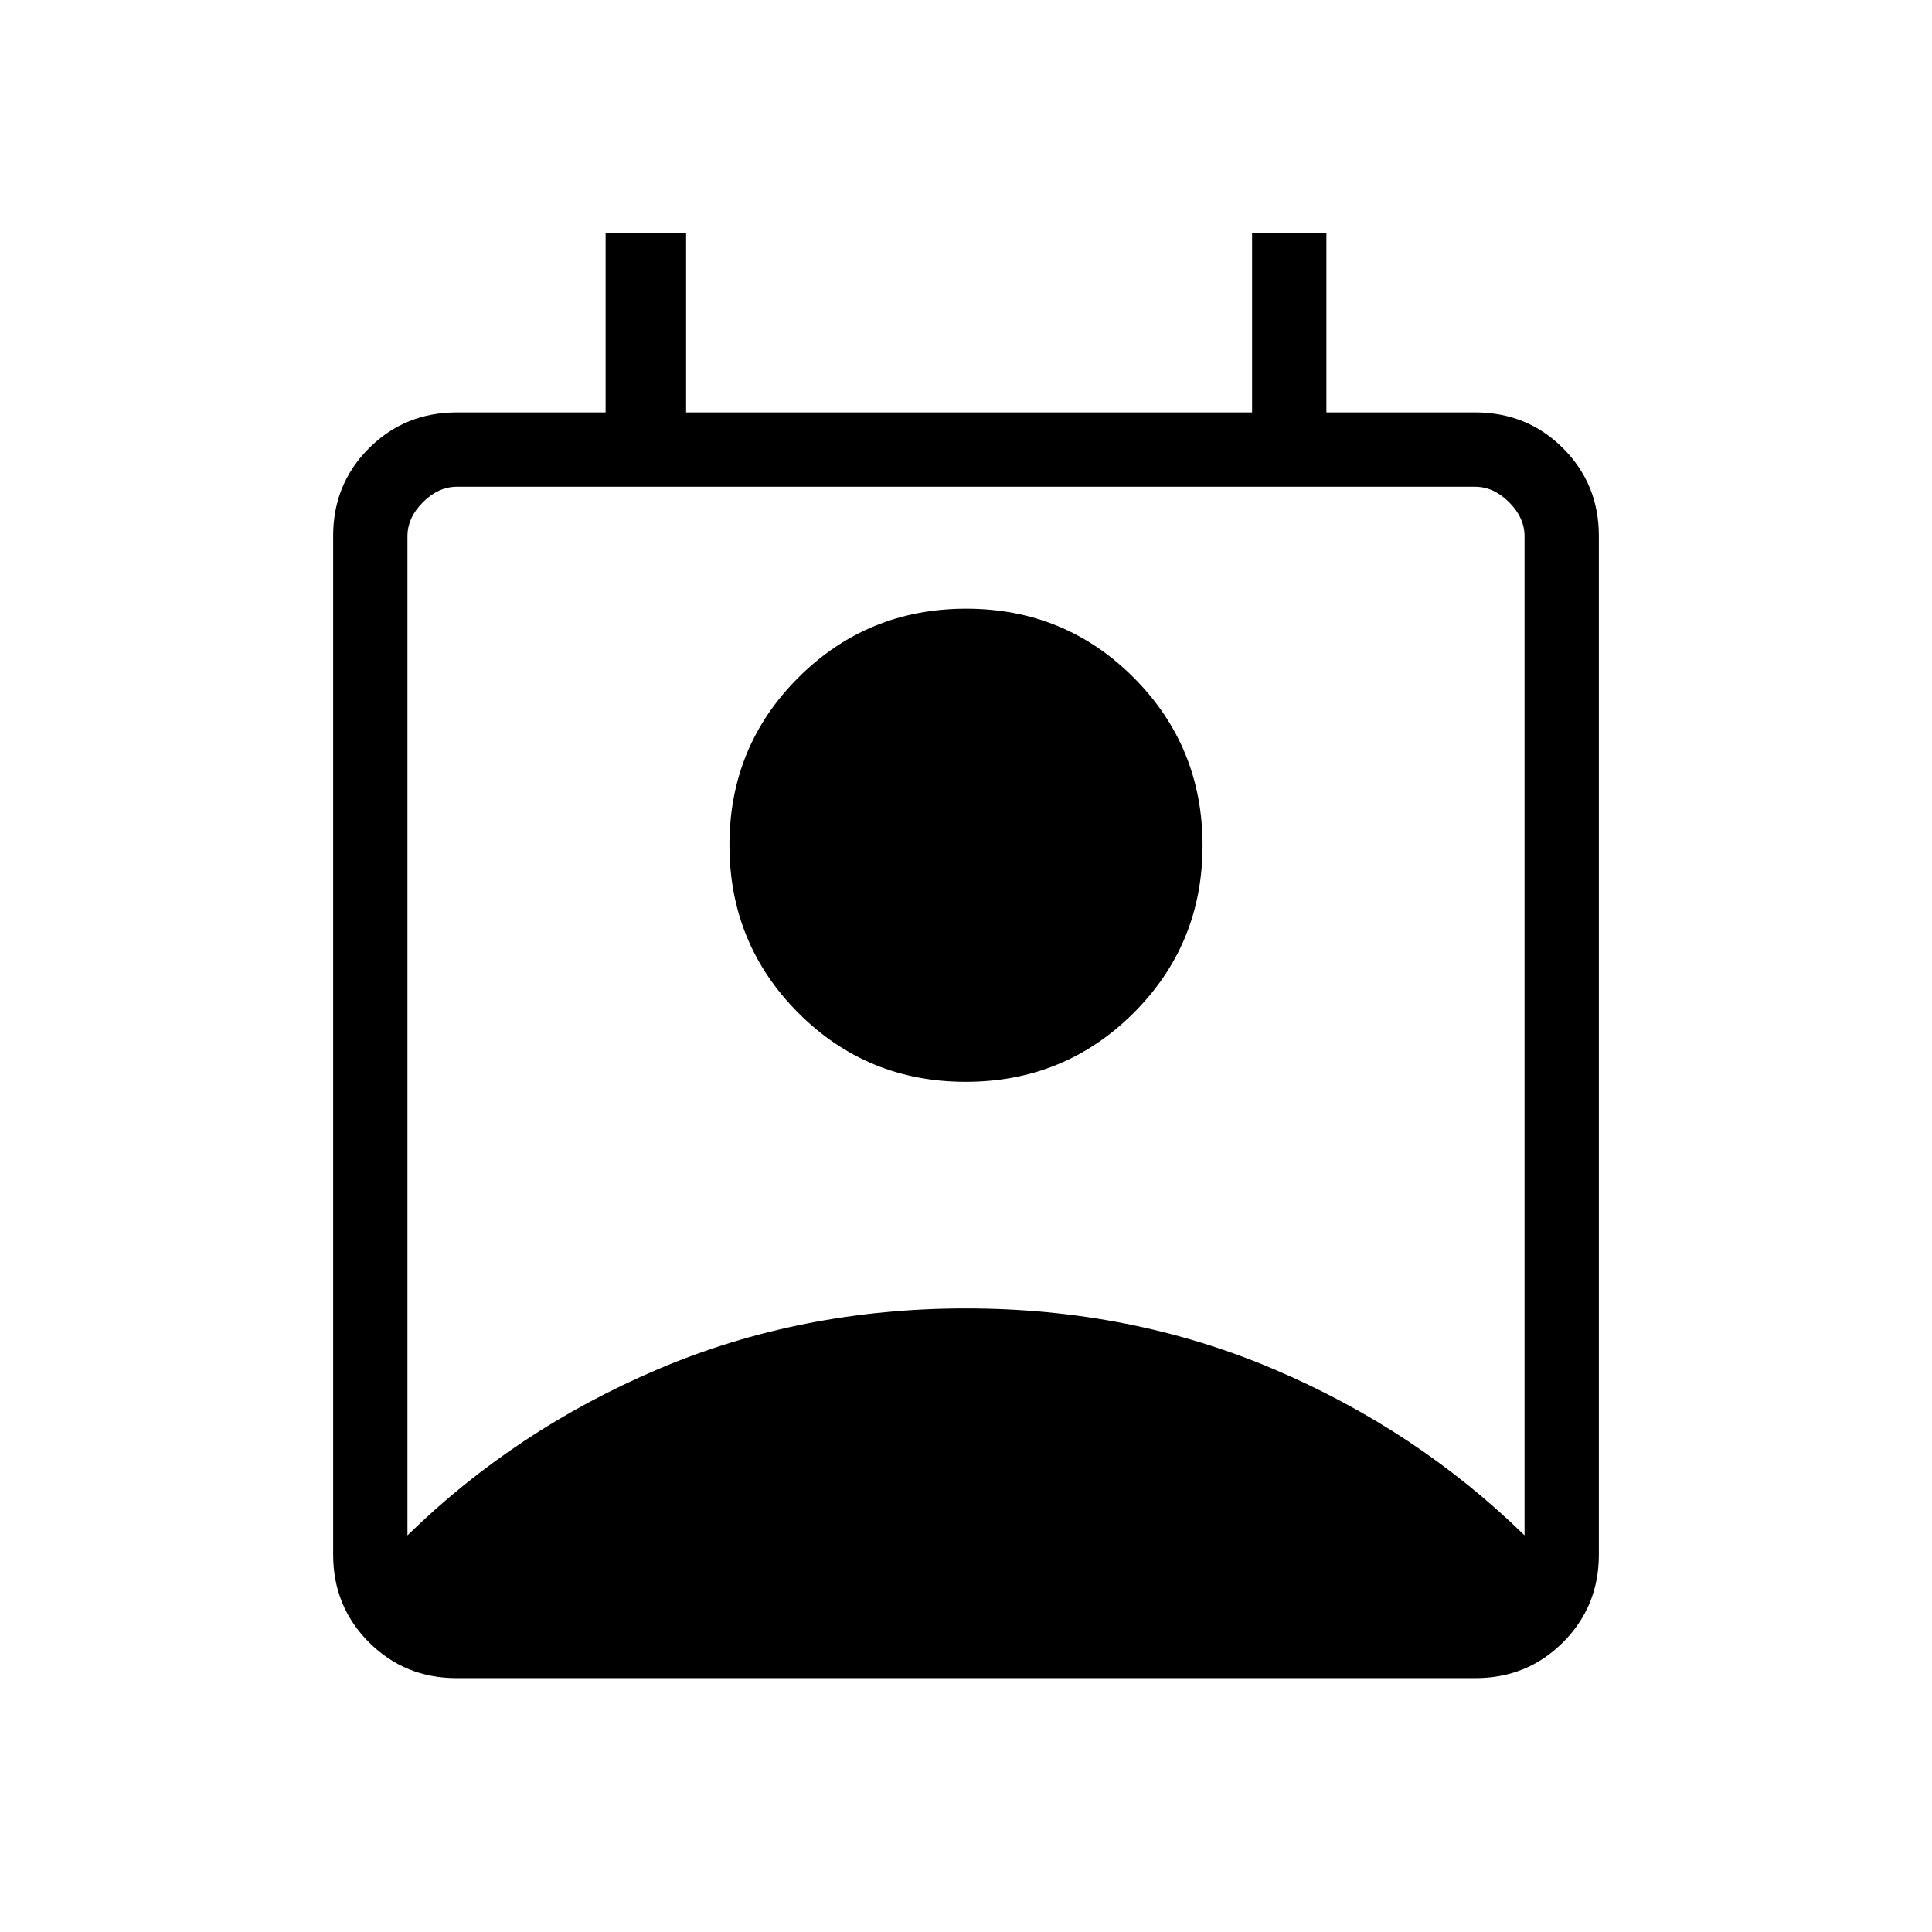 <svg xmlns="http://www.w3.org/2000/svg" height="24" viewBox="0 -960 960 960" width="24"><path d="M202.46-197.08q53.6-52.42 124.57-82.6 70.98-30.17 152.91-30.17 81.94 0 152.96 30.17 71.01 30.18 124.64 82.6v-496.46q0-9.23-7.69-16.92-7.7-7.69-16.93-7.69H227.08q-9.23 0-16.93 7.69-7.69 7.69-7.69 16.92v496.46Zm277.43-225.38q-49.08 0-83.26-34.29-34.17-34.28-34.17-83.36t34.29-83.26q34.28-34.17 83.36-34.17t83.26 34.29q34.17 34.28 34.17 83.36t-34.29 83.26q-34.28 34.17-83.36 34.17Zm-253 296.31q-25.75 0-43.55-17.8-17.8-17.8-17.8-43.56v-506.21q0-25.76 17.8-43.56t43.74-17.8h73.84v-89.23h40v89.23h281.23v-89.23h36.93v89.23h73.84q25.94 0 43.74 17.8t17.8 43.56v506.21q0 25.76-17.8 43.56t-43.55 17.8H226.89Z"/></svg>